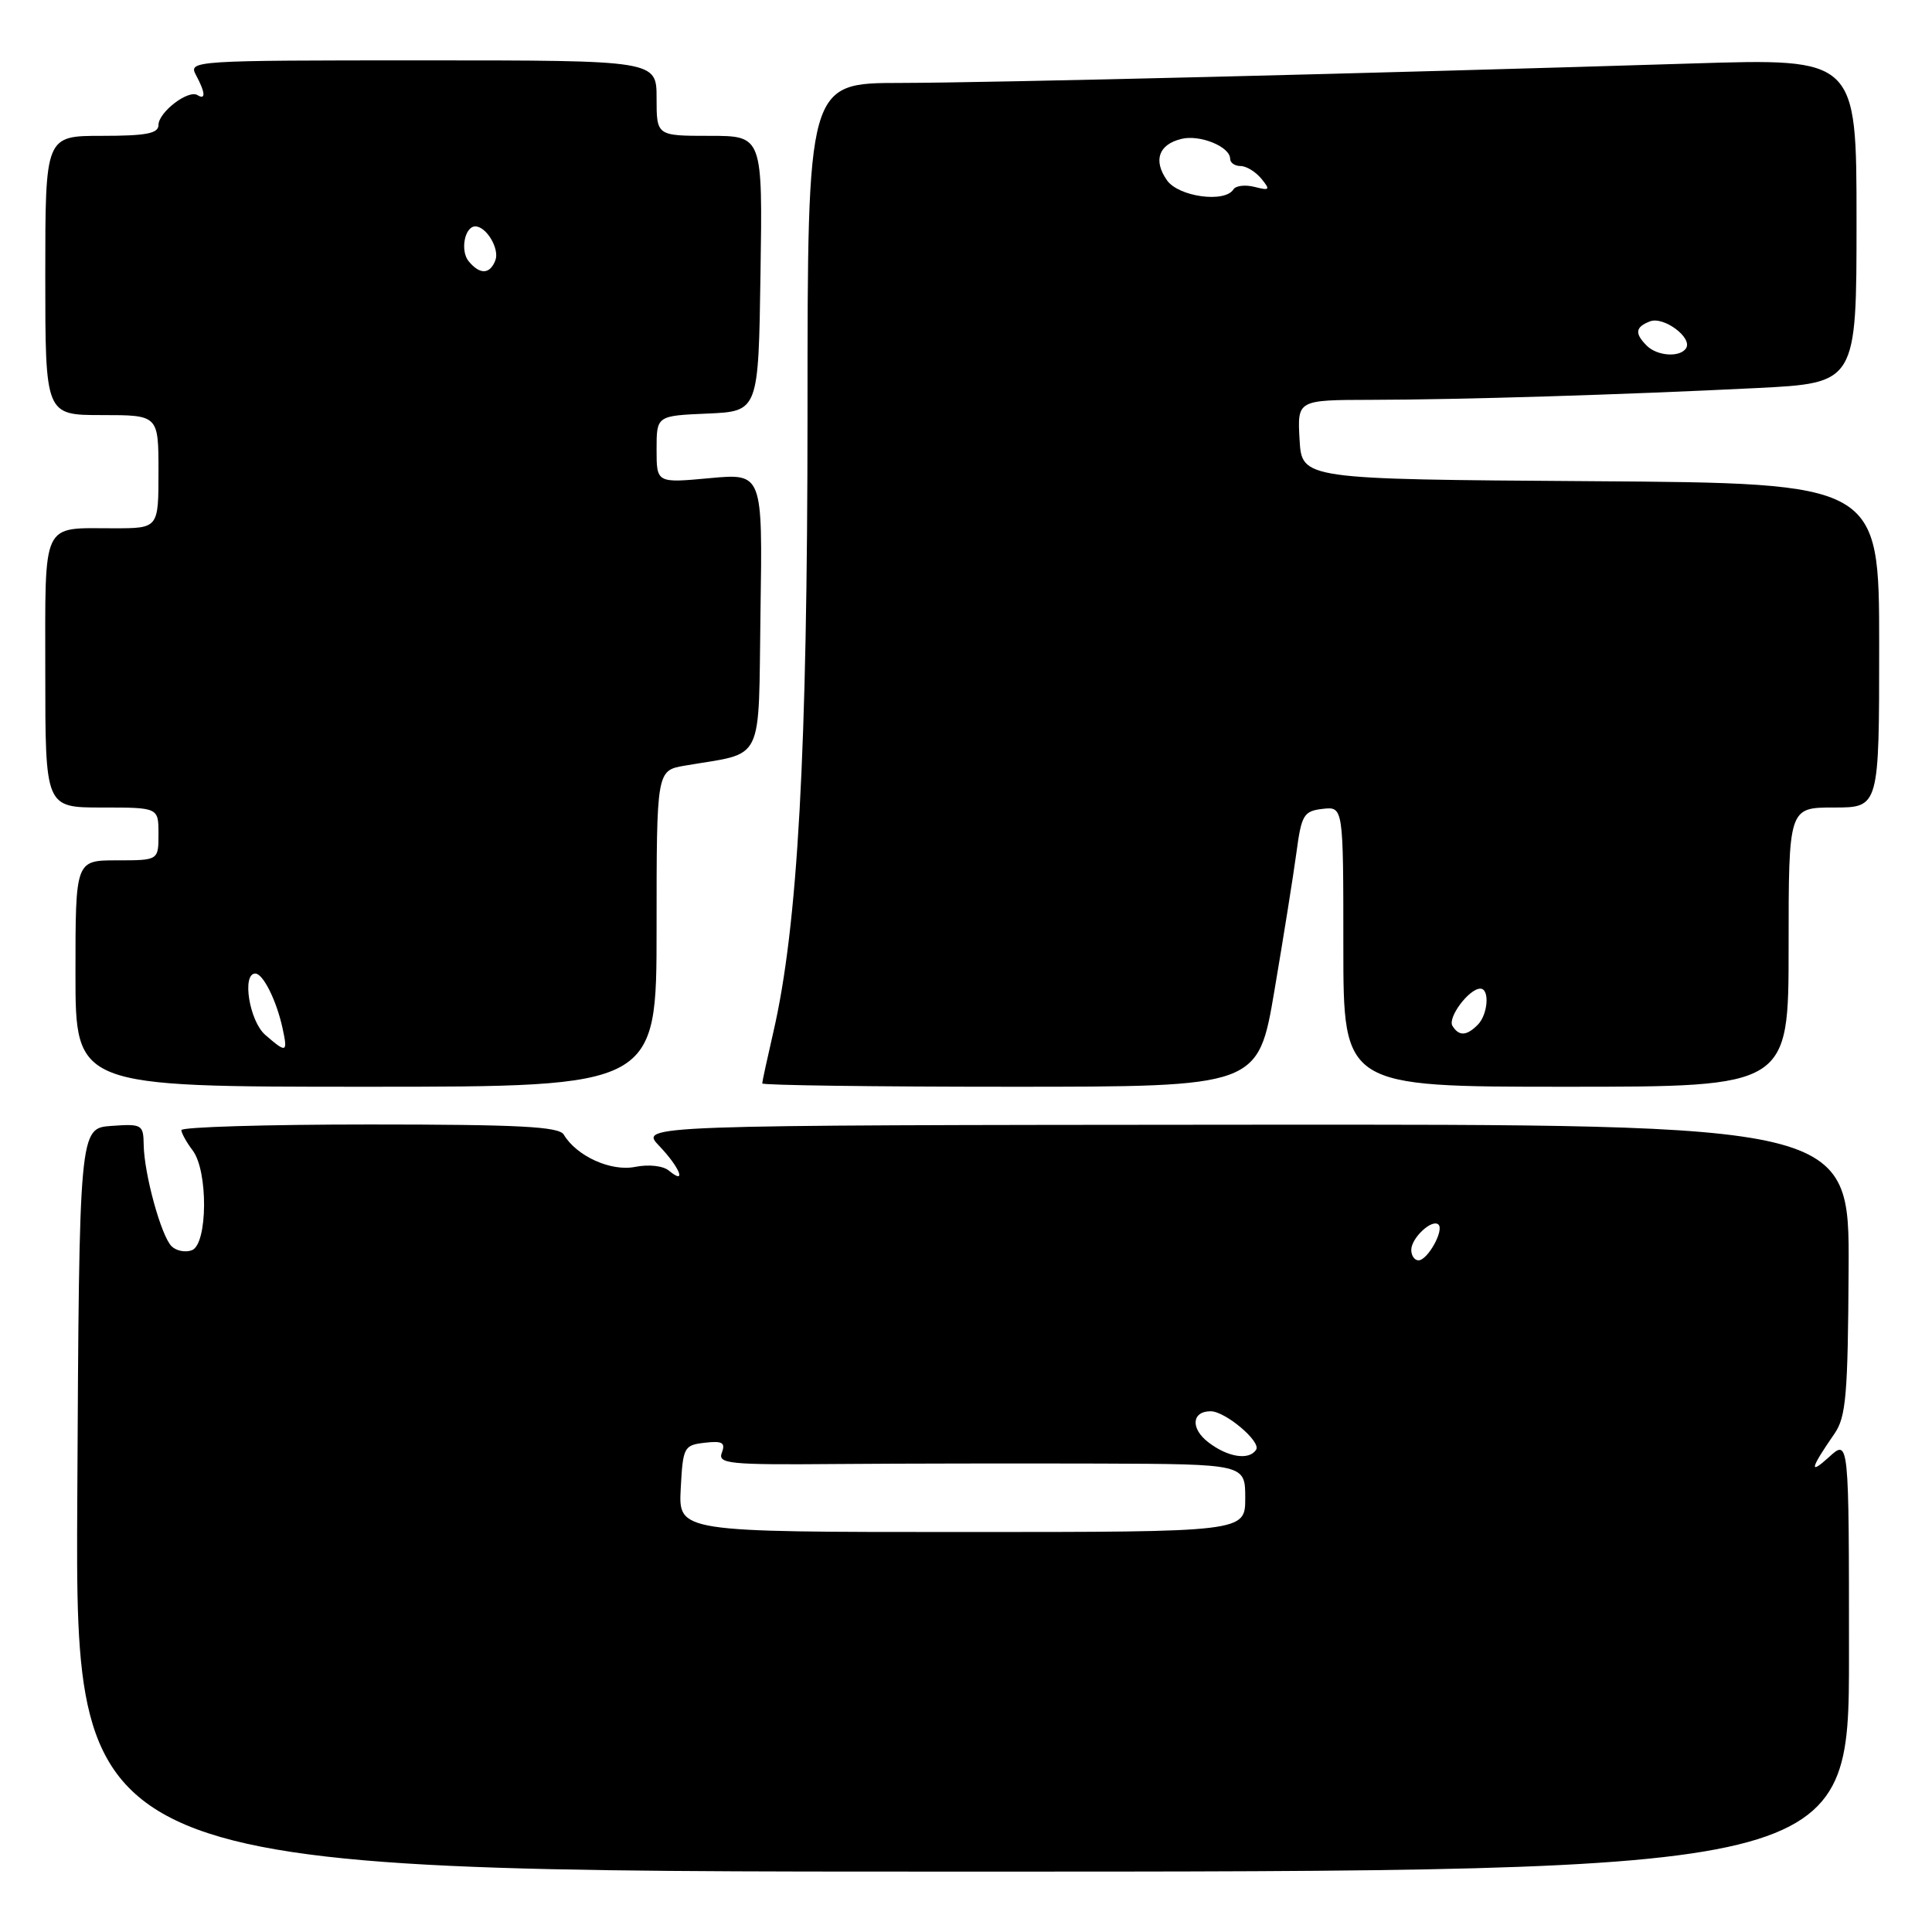 <?xml version="1.0" encoding="UTF-8" standalone="no"?>
<!DOCTYPE svg PUBLIC "-//W3C//DTD SVG 1.1//EN" "http://www.w3.org/Graphics/SVG/1.1/DTD/svg11.dtd" >
<svg xmlns="http://www.w3.org/2000/svg" xmlns:xlink="http://www.w3.org/1999/xlink" version="1.1" viewBox="0 0 256 256">
 <g >
 <path fill="currentColor"
d=" M 245.00 219.33 C 245.00 190.65 245.00 190.65 242.34 193.08 C 239.65 195.52 239.87 194.61 243.09 189.95 C 244.61 187.75 244.86 184.79 244.95 168.19 C 245.06 148.97 245.06 148.97 164.89 149.03 C 84.71 149.09 84.71 149.09 87.36 151.85 C 90.09 154.71 91.04 157.11 88.64 155.12 C 87.87 154.47 85.95 154.26 84.15 154.62 C 80.96 155.26 76.40 153.20 74.70 150.34 C 74.07 149.28 68.76 149.00 48.95 149.00 C 35.23 149.00 24.01 149.34 24.03 149.75 C 24.05 150.16 24.72 151.37 25.53 152.44 C 27.60 155.17 27.52 164.86 25.43 165.66 C 24.57 165.99 23.35 165.75 22.73 165.13 C 21.35 163.75 19.10 155.56 19.04 151.69 C 19.00 149.01 18.81 148.90 14.75 149.19 C 10.50 149.50 10.50 149.50 10.24 198.75 C 9.98 248.00 9.98 248.00 127.49 248.00 C 245.00 248.00 245.00 248.00 245.00 219.33 Z  M 87.00 123.05 C 87.00 102.09 87.00 102.09 90.75 101.45 C 101.43 99.61 100.47 101.58 100.77 81.04 C 101.05 62.71 101.05 62.71 94.02 63.36 C 87.00 64.01 87.00 64.01 87.00 59.55 C 87.00 55.09 87.00 55.09 93.75 54.80 C 100.50 54.50 100.50 54.50 100.77 36.25 C 101.05 18.00 101.05 18.00 94.02 18.00 C 87.00 18.00 87.00 18.00 87.00 13.00 C 87.00 8.00 87.00 8.00 55.96 8.00 C 25.59 8.00 24.95 8.04 25.96 9.93 C 27.22 12.27 27.29 13.30 26.16 12.60 C 24.94 11.85 21.00 14.87 21.00 16.56 C 21.00 17.69 19.37 18.00 13.50 18.00 C 6.00 18.00 6.00 18.00 6.00 36.50 C 6.00 55.00 6.00 55.00 13.50 55.00 C 21.00 55.00 21.00 55.00 21.00 62.50 C 21.00 70.00 21.00 70.00 15.08 70.00 C 5.41 70.00 6.00 68.75 6.00 89.11 C 6.00 107.00 6.00 107.00 13.50 107.00 C 21.00 107.00 21.00 107.00 21.00 110.50 C 21.00 114.00 21.00 114.00 15.50 114.00 C 10.00 114.00 10.00 114.00 10.00 129.00 C 10.00 144.00 10.00 144.00 48.50 144.00 C 87.00 144.00 87.00 144.00 87.00 123.05 Z  M 168.87 131.25 C 170.06 124.24 171.37 116.03 171.78 113.00 C 172.45 107.96 172.75 107.47 175.26 107.18 C 178.00 106.87 178.00 106.87 178.00 125.43 C 178.00 144.00 178.00 144.00 207.50 144.00 C 237.00 144.00 237.00 144.00 237.00 125.50 C 237.00 107.00 237.00 107.00 243.00 107.00 C 249.00 107.00 249.00 107.00 249.00 85.51 C 249.00 64.02 249.00 64.02 210.75 63.76 C 172.50 63.50 172.50 63.50 172.20 58.25 C 171.90 53.00 171.90 53.00 181.70 52.98 C 193.58 52.96 214.84 52.31 232.75 51.42 C 246.00 50.76 246.00 50.76 246.00 29.24 C 246.00 7.73 246.00 7.73 224.25 8.41 C 181.60 9.74 131.31 10.97 119.25 10.99 C 107.00 11.00 107.00 11.00 107.00 54.75 C 106.99 99.68 105.72 122.75 102.46 136.81 C 101.66 140.28 101.00 143.32 101.00 143.56 C 101.00 143.80 115.79 144.00 133.86 144.00 C 166.71 144.00 166.71 144.00 168.87 131.25 Z  M 90.20 197.25 C 90.49 191.74 90.62 191.49 93.39 191.17 C 95.72 190.90 96.15 191.16 95.65 192.48 C 95.08 193.96 96.54 194.11 110.76 193.99 C 119.42 193.92 135.16 193.90 145.75 193.93 C 165.00 194.00 165.00 194.00 165.00 198.50 C 165.00 203.00 165.00 203.00 127.45 203.00 C 89.90 203.00 89.90 203.00 90.20 197.25 Z  M 160.11 191.11 C 157.73 189.29 157.90 187.00 160.42 187.00 C 162.35 187.00 167.11 191.01 166.45 192.08 C 165.55 193.54 162.70 193.11 160.11 191.11 Z  M 187.00 165.62 C 187.00 164.03 189.78 161.45 190.61 162.27 C 191.37 163.04 189.16 167.00 187.96 167.00 C 187.43 167.00 187.00 166.38 187.00 165.62 Z  M 35.15 137.13 C 33.05 135.31 32.02 129.00 33.83 129.00 C 34.86 129.00 36.65 132.59 37.44 136.25 C 38.15 139.51 37.97 139.58 35.15 137.13 Z  M 62.11 34.63 C 60.95 33.24 61.57 30.00 62.98 30.00 C 64.45 30.00 66.22 32.98 65.64 34.49 C 64.92 36.37 63.59 36.42 62.11 34.63 Z  M 192.46 135.94 C 191.78 134.84 194.66 131.00 196.15 131.00 C 197.42 131.00 197.17 134.43 195.80 135.80 C 194.32 137.28 193.32 137.32 192.46 135.94 Z  M 218.20 45.80 C 216.57 44.17 216.69 43.33 218.64 42.58 C 220.45 41.89 224.28 44.74 223.42 46.13 C 222.64 47.39 219.60 47.20 218.20 45.80 Z  M 154.63 23.89 C 152.79 21.26 153.51 19.16 156.52 18.41 C 158.96 17.79 163.00 19.43 163.00 21.04 C 163.00 21.57 163.62 22.00 164.38 22.00 C 165.14 22.00 166.37 22.75 167.13 23.67 C 168.35 25.16 168.25 25.28 166.25 24.77 C 165.01 24.45 163.75 24.60 163.44 25.09 C 162.31 26.92 156.17 26.08 154.63 23.89 Z "/>
</g>
</svg>